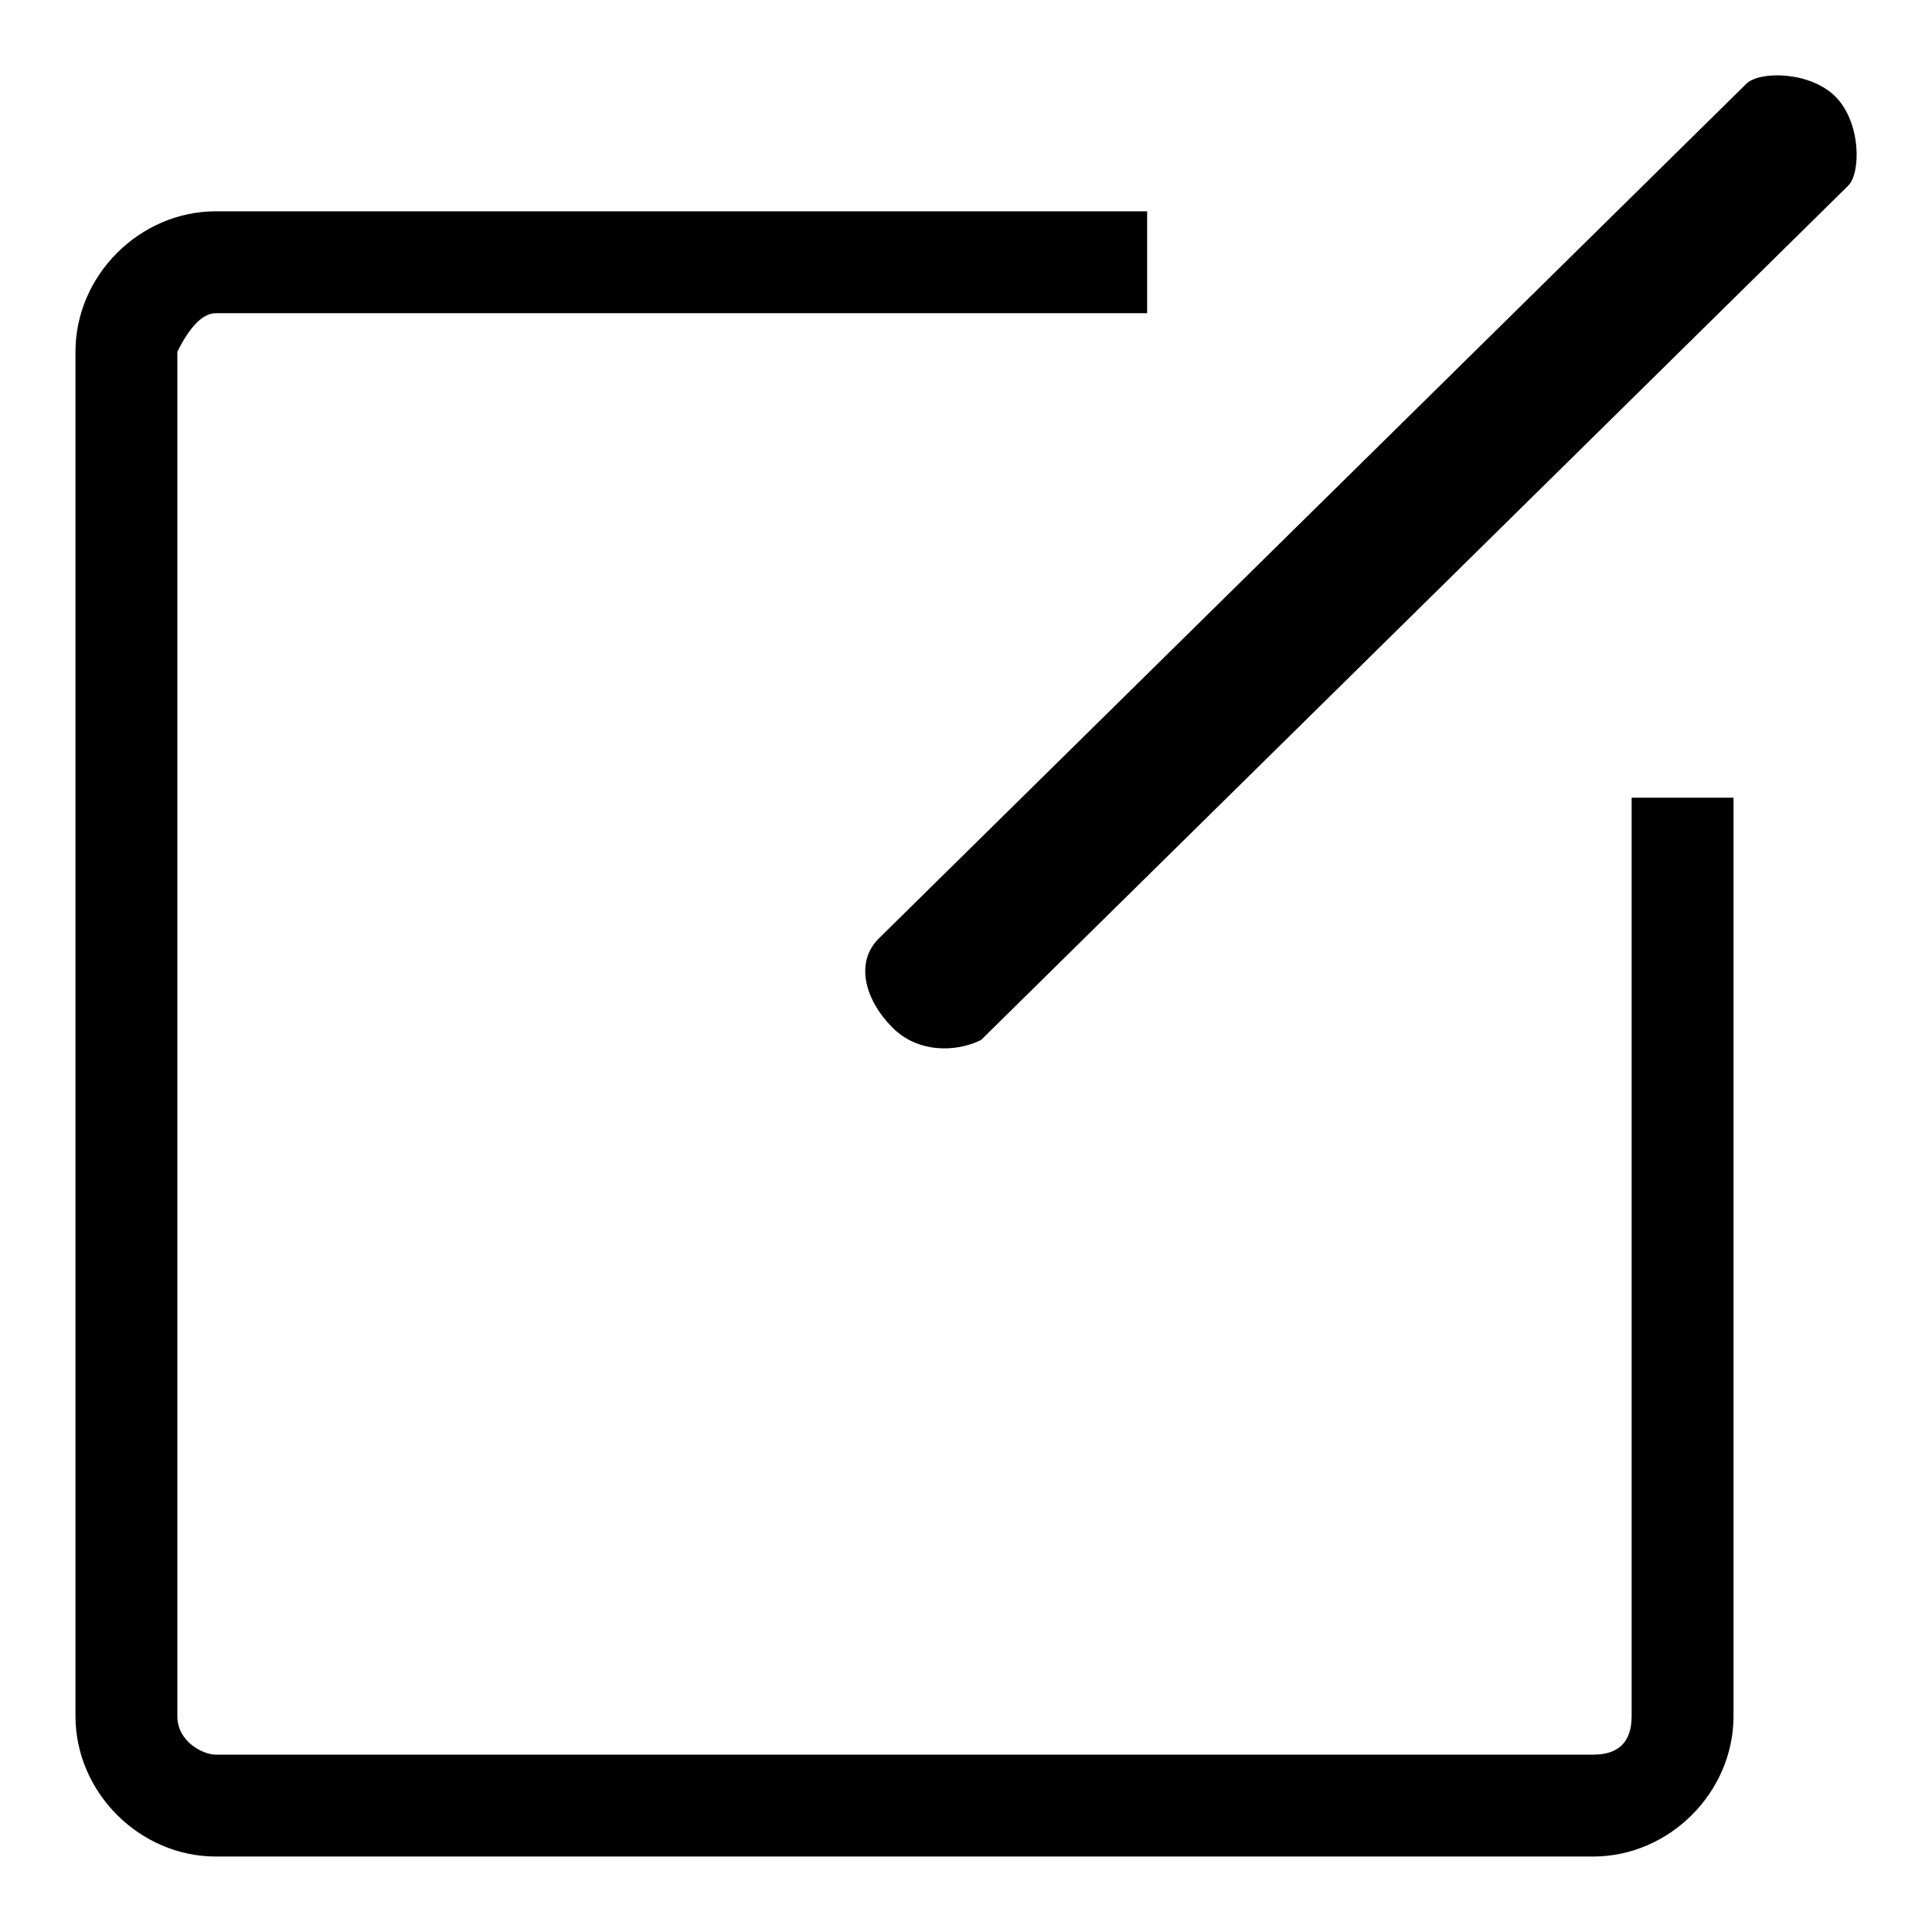 <?xml version="1.0" encoding="utf-8"?>
<!-- Svg Vector Icons : http://www.onlinewebfonts.com/icon -->
<!DOCTYPE svg PUBLIC "-//W3C//DTD SVG 1.1//EN" "http://www.w3.org/Graphics/SVG/1.1/DTD/svg11.dtd">
<svg version="1.1" xmlns="http://www.w3.org/2000/svg" xmlns:xlink="http://www.w3.org/1999/xlink" x="0px" y="0px" viewBox="0 0 256 256" enable-background="new 0 0 256 256" xml:space="preserve">
<g><g><path fill="#000000" d="M243.2,12.8c3.4,3.4,3.4,10.1,1.7,11.8L130,137.8c-3.4,1.7-8.5,1.7-11.8-1.7c-3.4-3.4-5.1-8.5-1.7-11.8L231.4,11.1C233.1,9.4,239.8,9.4,243.2,12.8L243.2,12.8z M216.2,105.7v121.7c0,3.4-1.7,5.1-5.1,5.1H28.6c-1.7,0-5.1-1.7-5.1-5.1V46.6c1.7-3.4,3.4-5.1,5.1-5.1H152V28H28.6C18.5,28,10,36.5,10,46.6v180.8c0,10.1,8.5,18.6,18.6,18.6h182.5c10.1,0,18.6-8.5,18.6-18.6V105.7H216.2L216.2,105.7z"/></g></g>
</svg>
